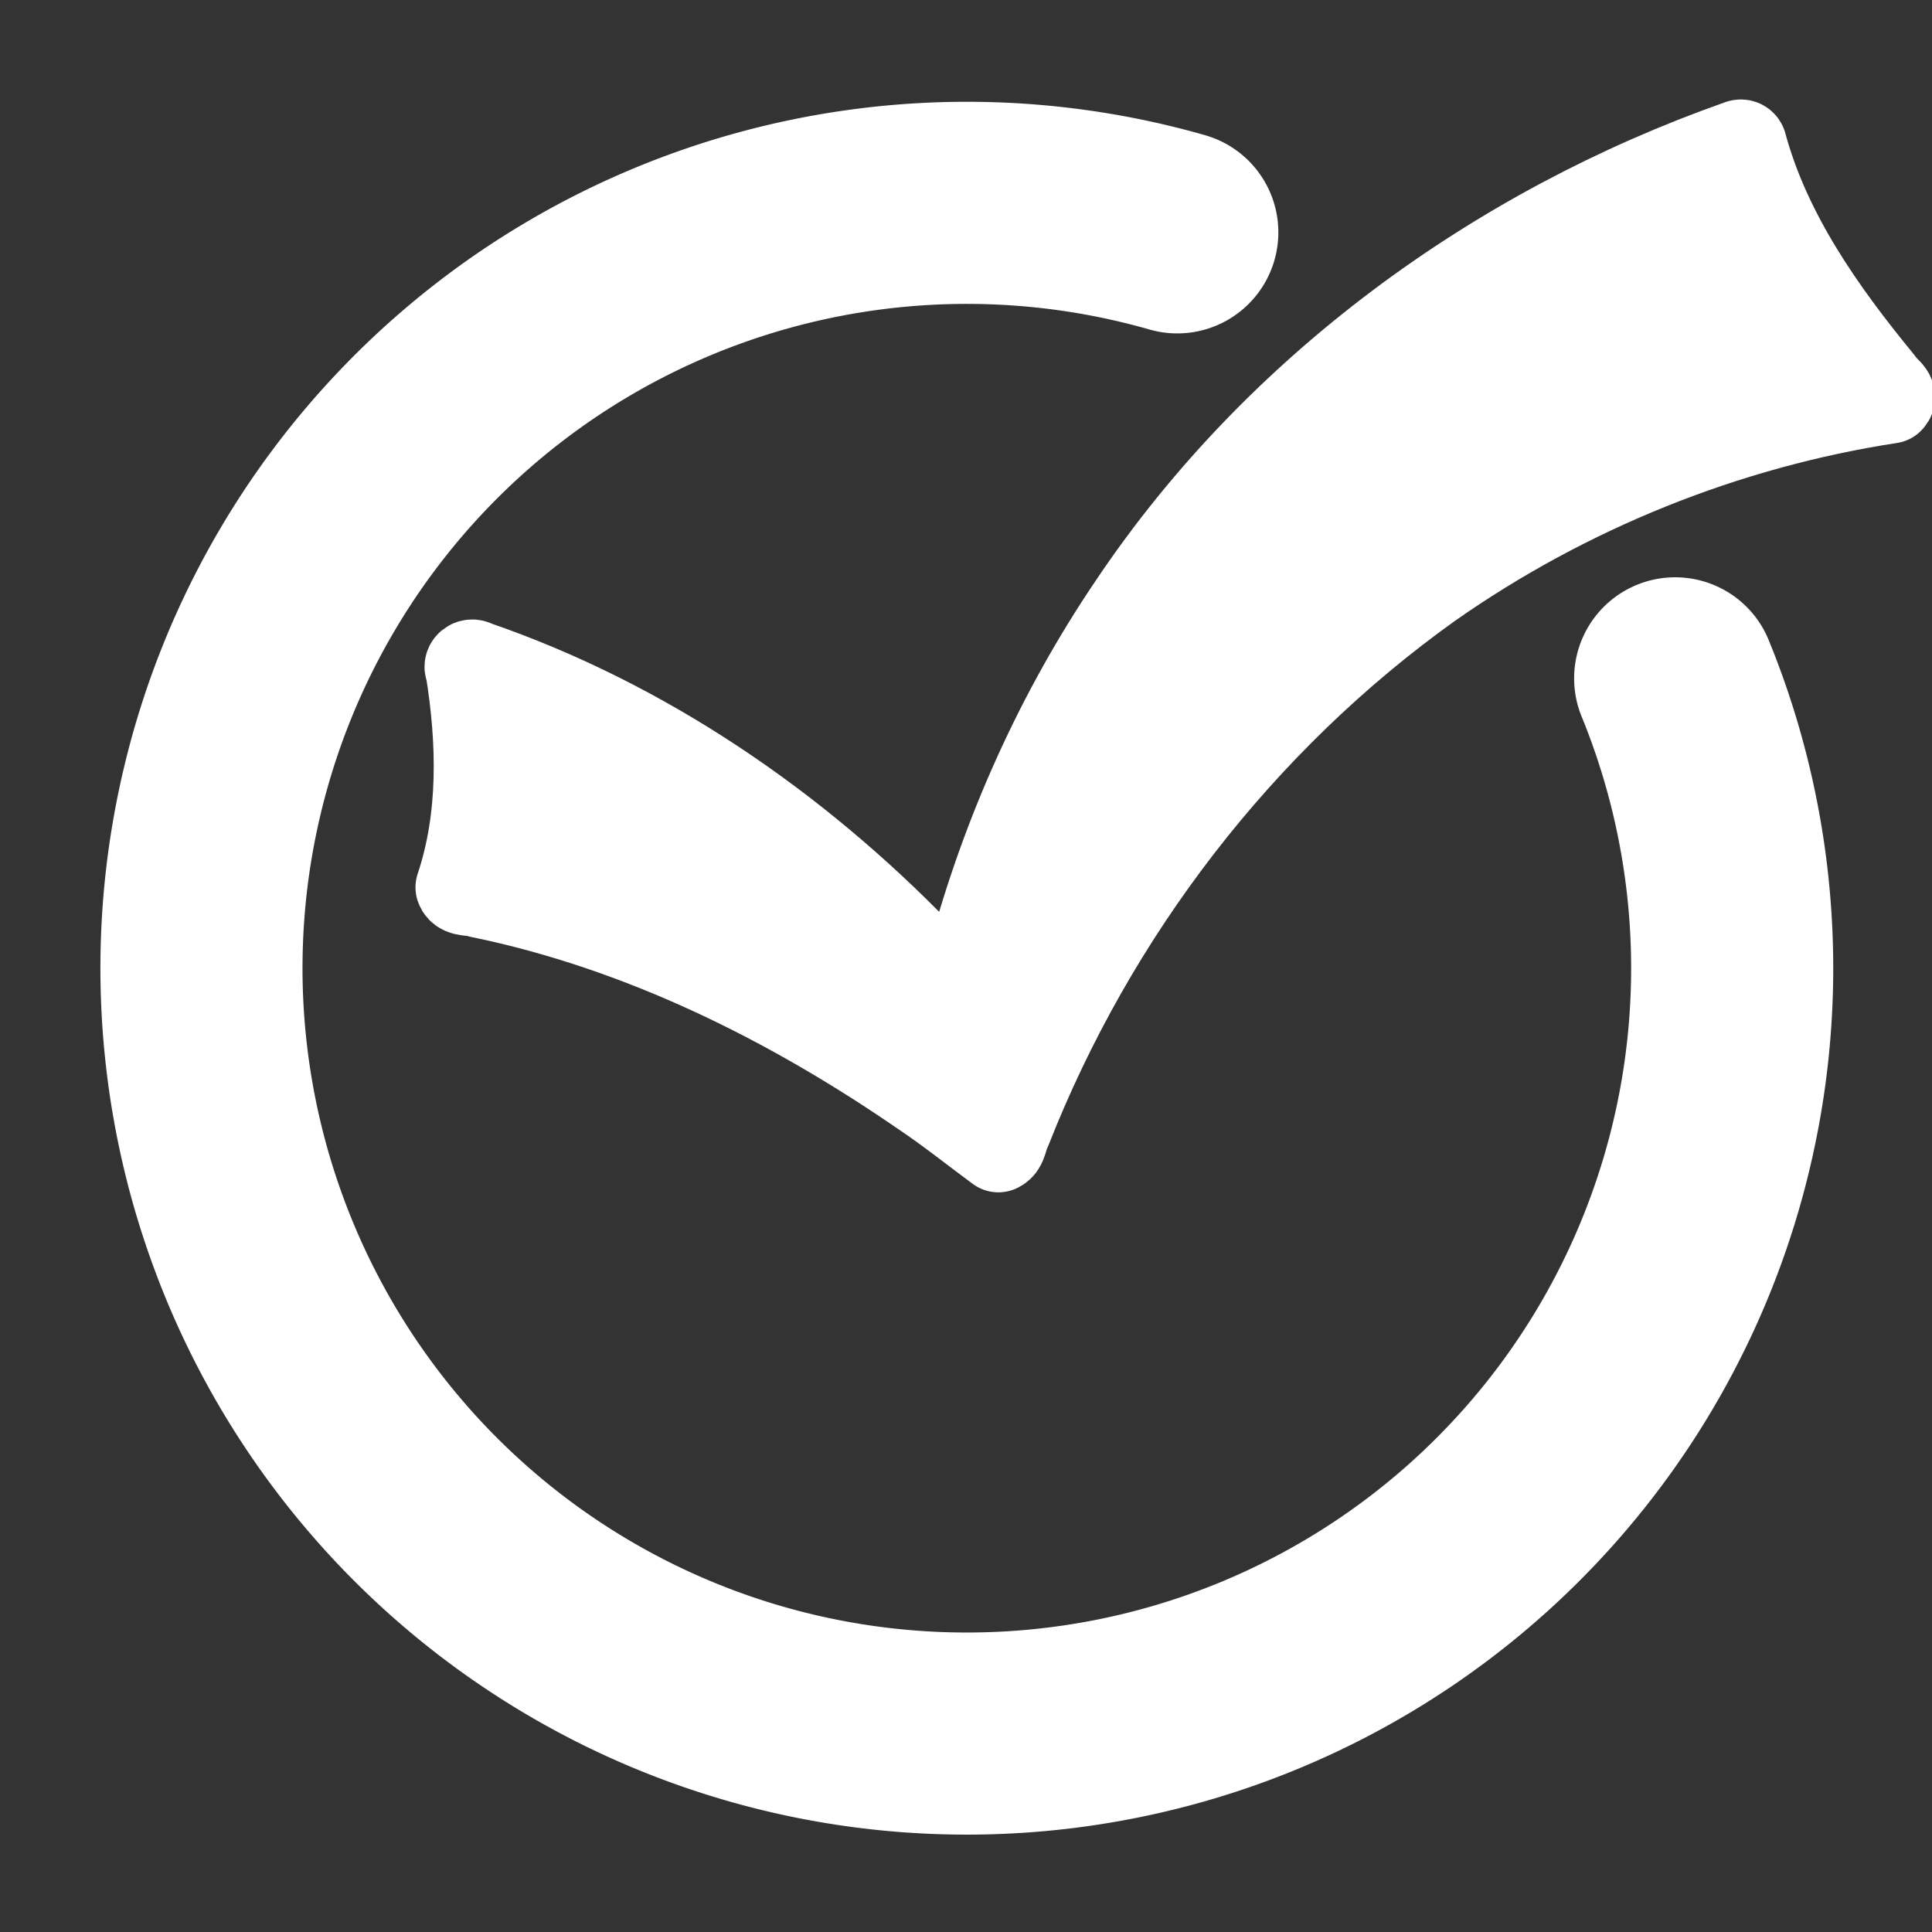 <?xml version="1.0" encoding="UTF-8" standalone="no"?>
<!-- Created with Inkscape (http://www.inkscape.org/) -->

<svg
   xmlns:dc="http://purl.org/dc/elements/1.1/"
   xmlns:cc="http://creativecommons.org/ns#"
   xmlns:rdf="http://www.w3.org/1999/02/22-rdf-syntax-ns#"
   xmlns:svg="http://www.w3.org/2000/svg"
   xmlns="http://www.w3.org/2000/svg"
   xmlns:xlink="http://www.w3.org/1999/xlink"
   xmlns:sodipodi="http://sodipodi.sourceforge.net/DTD/sodipodi-0.dtd"
   xmlns:inkscape="http://www.inkscape.org/namespaces/inkscape"
   width="1346.457"
   height="1346.457"
   id="svg2"
   version="1.1"
   inkscape:version="0.48.3.1 r9886"
   sodipodi:docname="ntasks-notification.svg"
   inkscape:export-filename="/home/miha/Programiranje/Parse/nTasks/Android/res/drawable-mdpi/ic_launcher.png"
   inkscape:export-xdpi="3.1701334"
   inkscape:export-ydpi="3.1701334">
  <rect width="100%" height="100%" fill="#333333" stroke="none"/>
  <defs
     id="defs4">
    <linearGradient
       id="linearGradient4372">
      <stop
         style="stop-color:#dcdcdc;stop-opacity:1;"
         offset="0"
         id="stop4374" />
      <stop
         style="stop-color:#b4b4b4;stop-opacity:1;"
         offset="1"
         id="stop4376" />
    </linearGradient>
    <linearGradient
       id="linearGradient4157">
      <stop
         style="stop-color:#e6e6e6;stop-opacity:1;"
         offset="0"
         id="stop4159" />
      <stop
         id="stop4167"
         offset="0.85"
         style="stop-color:#636363;stop-opacity:1;" />
      <stop
         style="stop-color:#cbcbcb;stop-opacity:1;"
         offset="0.9"
         id="stop4171" />
      <stop
         style="stop-color:#cbcbcb;stop-opacity:1;"
         offset="0.948"
         id="stop4169" />
      <stop
         style="stop-color:#636363;stop-opacity:1;"
         offset="1"
         id="stop4161" />
    </linearGradient>
    <linearGradient
       id="linearGradient4035">
      <stop
         id="stop4043"
         offset="0"
         style="stop-color:#ffffff;stop-opacity:0.143;" />
      <stop
         style="stop-color:#ffffff;stop-opacity:0;"
         offset="1"
         id="stop4039" />
    </linearGradient>
    <linearGradient
       id="linearGradient3986">
      <stop
         id="stop3990"
         offset="0"
         style="stop-color:#ffffff;stop-opacity:0.599;" />
      <stop
         id="stop3992"
         offset="1"
         style="stop-color:#ffffff;stop-opacity:0;" />
    </linearGradient>
    <linearGradient
       id="linearGradient3938">
      <stop
         id="stop4002"
         offset="0"
         style="stop-color:#ffffff;stop-opacity:0.755;" />
      <stop
         style="stop-color:#ffffff;stop-opacity:0;"
         offset="1"
         id="stop3948" />
    </linearGradient>
    <linearGradient
       id="linearGradient3867">
      <stop
         style="stop-color:#ffffff;stop-opacity:0;"
         offset="0"
         id="stop3873" />
      <stop
         id="stop3921"
         offset="0.25"
         style="stop-color:#ffffff;stop-opacity:0.687;" />
      <stop
         id="stop3917"
         offset="0.5"
         style="stop-color:#ffffff;stop-opacity:0;" />
      <stop
         style="stop-color:#ffffff;stop-opacity:0.714;"
         offset="0.75"
         id="stop3919" />
      <stop
         id="stop3871"
         offset="1"
         style="stop-color:#ffffff;stop-opacity:0;" />
    </linearGradient>
    <inkscape:path-effect
       effect="spiro"
       id="path-effect3059"
       is_visible="true" />
    <linearGradient
       inkscape:collect="always"
       xlink:href="#linearGradient4372-7"
       id="linearGradient4380-8"
       gradientUnits="userSpaceOnUse"
       x1="-544.795"
       y1="1443.313"
       x2="-654.193"
       y2="979.505" />
    <linearGradient
       id="linearGradient4372-7">
      <stop
         style="stop-color:#f5f5f5;stop-opacity:1;"
         offset="0"
         id="stop4374-8" />
      <stop
         style="stop-color:#cccccc;stop-opacity:1;"
         offset="1"
         id="stop4376-7" />
    </linearGradient>
    <radialGradient
       inkscape:collect="always"
       xlink:href="#linearGradient4035"
       id="radialGradient4977"
       gradientUnits="userSpaceOnUse"
       gradientTransform="matrix(0.859,-0.233,0.362,1.339,-404.153,-411.992)"
       cx="-702.127"
       cy="914.55"
       fx="-702.127"
       fy="914.55"
       r="599.071" />
    <linearGradient
       inkscape:collect="always"
       xlink:href="#linearGradient4372"
       id="linearGradient5029"
       gradientUnits="userSpaceOnUse"
       gradientTransform="translate(0.552,-0.065)"
       x1="-544.795"
       y1="1443.313"
       x2="-654.193"
       y2="979.505" />
    <linearGradient
       inkscape:collect="always"
       xlink:href="#linearGradient4372"
       id="linearGradient5052"
       gradientUnits="userSpaceOnUse"
       gradientTransform="translate(0.552,-0.065)"
       x1="-544.795"
       y1="1443.313"
       x2="-654.193"
       y2="979.505" />
    <linearGradient
       inkscape:collect="always"
       xlink:href="#linearGradient4372"
       id="linearGradient5056"
       gradientUnits="userSpaceOnUse"
       gradientTransform="translate(0.552,-0.065)"
       x1="-544.795"
       y1="1443.313"
       x2="-654.193"
       y2="979.505" />
    <linearGradient
       inkscape:collect="always"
       xlink:href="#linearGradient4372"
       id="linearGradient5060"
       gradientUnits="userSpaceOnUse"
       gradientTransform="translate(0.552,-0.065)"
       x1="-544.795"
       y1="1443.313"
       x2="-654.193"
       y2="979.505" />
    <linearGradient
       inkscape:collect="always"
       xlink:href="#linearGradient4372"
       id="linearGradient5064"
       gradientUnits="userSpaceOnUse"
       gradientTransform="translate(0.552,-0.065)"
       x1="-544.795"
       y1="1443.313"
       x2="-654.193"
       y2="979.505" />
    <radialGradient
       inkscape:collect="always"
       xlink:href="#linearGradient4035"
       id="radialGradient5068"
       gradientUnits="userSpaceOnUse"
       gradientTransform="matrix(0.859,-0.233,0.362,1.339,-404.153,-411.992)"
       cx="-702.127"
       cy="914.55"
       fx="-702.127"
       fy="914.55"
       r="599.071" />
    <radialGradient
       inkscape:collect="always"
       xlink:href="#linearGradient4035"
       id="radialGradient5072"
       gradientUnits="userSpaceOnUse"
       gradientTransform="matrix(0.859,-0.233,0.362,1.339,-404.153,-411.992)"
       cx="-702.127"
       cy="914.55"
       fx="-702.127"
       fy="914.55"
       r="599.071" />
    <radialGradient
       inkscape:collect="always"
       xlink:href="#linearGradient4035"
       id="radialGradient5076"
       gradientUnits="userSpaceOnUse"
       gradientTransform="matrix(0.859,-0.233,0.362,1.339,-404.153,-411.992)"
       cx="-702.127"
       cy="914.55"
       fx="-702.127"
       fy="914.55"
       r="599.071" />
    <radialGradient
       inkscape:collect="always"
       xlink:href="#linearGradient4035"
       id="radialGradient5080"
       gradientUnits="userSpaceOnUse"
       gradientTransform="matrix(0.787,-0.212,0.332,1.222,864.695,-845.4)"
       cx="-702.127"
       cy="914.55"
       fx="-702.127"
       fy="914.55"
       r="599.071" />
    <filter
       inkscape:collect="always"
       id="filter3903">
      <feGaussianBlur
         inkscape:collect="always"
         stdDeviation="9.698"
         id="feGaussianBlur3905" />
    </filter>
  </defs>
  <sodipodi:namedview
     id="base"
     pagecolor="#000000"
     bordercolor="#666666"
     borderopacity="1.0"
     inkscape:pageopacity="0.51764706"
     inkscape:pageshadow="2"
     inkscape:zoom="0.33095603"
     inkscape:cx="-484.24588"
     inkscape:cy="140.74033"
     inkscape:document-units="px"
     inkscape:current-layer="layer1"
     showgrid="false"
     inkscape:window-width="1920"
     inkscape:window-height="1112"
     inkscape:window-x="-2"
     inkscape:window-y="26"
     inkscape:window-maximized="1"
     units="mm" />
  <g
     inkscape:label="Layer 1"
     inkscape:groupmode="layer"
     id="layer1"
     transform="translate(0,294.095)">
    <path
       transform="matrix(0.028,0,0,0.028,692.554,353.542)"
       sodipodi:type="arc"
       style="fill:#999999;stroke:#e6e6e6"
       id="path2987-5"
       sodipodi:cx="-658.57141"
       sodipodi:cy="979.50507"
       sodipodi:rx="598.57141"
       sodipodi:ry="598.57141"
       d="m -60,979.505 c 0,330.582 -267.99,598.571 -598.571,598.571 -330.582,0 -598.571,-267.99 -598.571,-598.571 0,-330.582 267.99,-598.571 598.571,-598.571 C -327.99,380.934 -60,648.923 -60,979.505 z" />
    <path
       style="fill:#ffffff;fill-opacity:1;stroke:#ffffff;stroke-width:60;stroke-linecap:round;stroke-linejoin:round;stroke-miterlimit:4;stroke-opacity:1;stroke-dasharray:none"
       d="M 1211.906,-194.438 C 1042.256,-134.602 889.413,-23.052 788.819,126.877 737.846,202.088 700.067,286.092 676.5,373.781 668.526,386.319 647.587,383.602 641.312,370.75 554.746,281.326 449.142,208.853 331.031,168.25 c -2.742,-1.922 -6.646,1.056 -4.594,4.031 8.103,50.286 9.446,103.223 -6.875,152.031 1.769,5.109 10.115,3.136 14.676,5.159 112.252,23.012 216.621,74.912 310.36,139.69 17.599,11.87 34.19,25.205 51.183,37.71 4.555,-1.841 4.321,-9.396 6.919,-13.546 C 762.092,342.173 864.602,208.447 996.781,114.031 1091.871,47.343 1202.548,2.595 1317.531,-15.031 c 4.292,-4.216 -5.199,-8.902 -6.937,-13.094 -40.328,-49.138 -78.474,-103.038 -95.313,-165.281 -0.606,-1.432 -2.105,-1.668 -3.375,-1.031 z"
       id="path3067-5"
       inkscape:connector-curvature="0" />
    <path
       transform="matrix(1.138,0,0,1.138,1423.59,-733.741)"
       sodipodi:type="arc"
       style="fill:none;stroke:none"
       id="path2987-20"
       sodipodi:cx="-658.57141"
       sodipodi:cy="979.50507"
       sodipodi:rx="598.57141"
       sodipodi:ry="598.57141"
       d="m -60,979.505 c 0,330.582 -267.99,598.571 -598.571,598.571 -330.582,0 -598.571,-267.99 -598.571,-598.571 0,-330.582 267.99,-598.571 598.571,-598.571 C -327.99,380.934 -60,648.923 -60,979.505 z"
       inkscape:export-filename="/home/miha/Programiranje/nTasks/res/drawable-xhdpi/ic_launcher.png"
       inkscape:export-xdpi="6.3402667"
       inkscape:export-ydpi="6.3402667" />
    <path
       sodipodi:type="arc"
       style="color:#000000;fill:none;stroke:#ffffff;stroke-width:150;stroke-linecap:round;stroke-miterlimit:4;stroke-opacity:1;stroke-dasharray:none;marker:none;visibility:visible;display:inline;overflow:visible;enable-background:accumulate"
       id="path4167"
       sodipodi:cx="-543.87891"
       sodipodi:cy="875.09497"
       sodipodi:rx="568.05127"
       sodipodi:ry="568.05127"
       d="M -18.144,659.956 A 568.051,568.051 0 1 1 -387.67,328.944"
       transform="matrix(0.939,0,0,0.939,1184.505,-441.041)"
       sodipodi:start="5.8947601"
       sodipodi:end="11.274155"
       sodipodi:open="true" />
  </g>
</svg>
